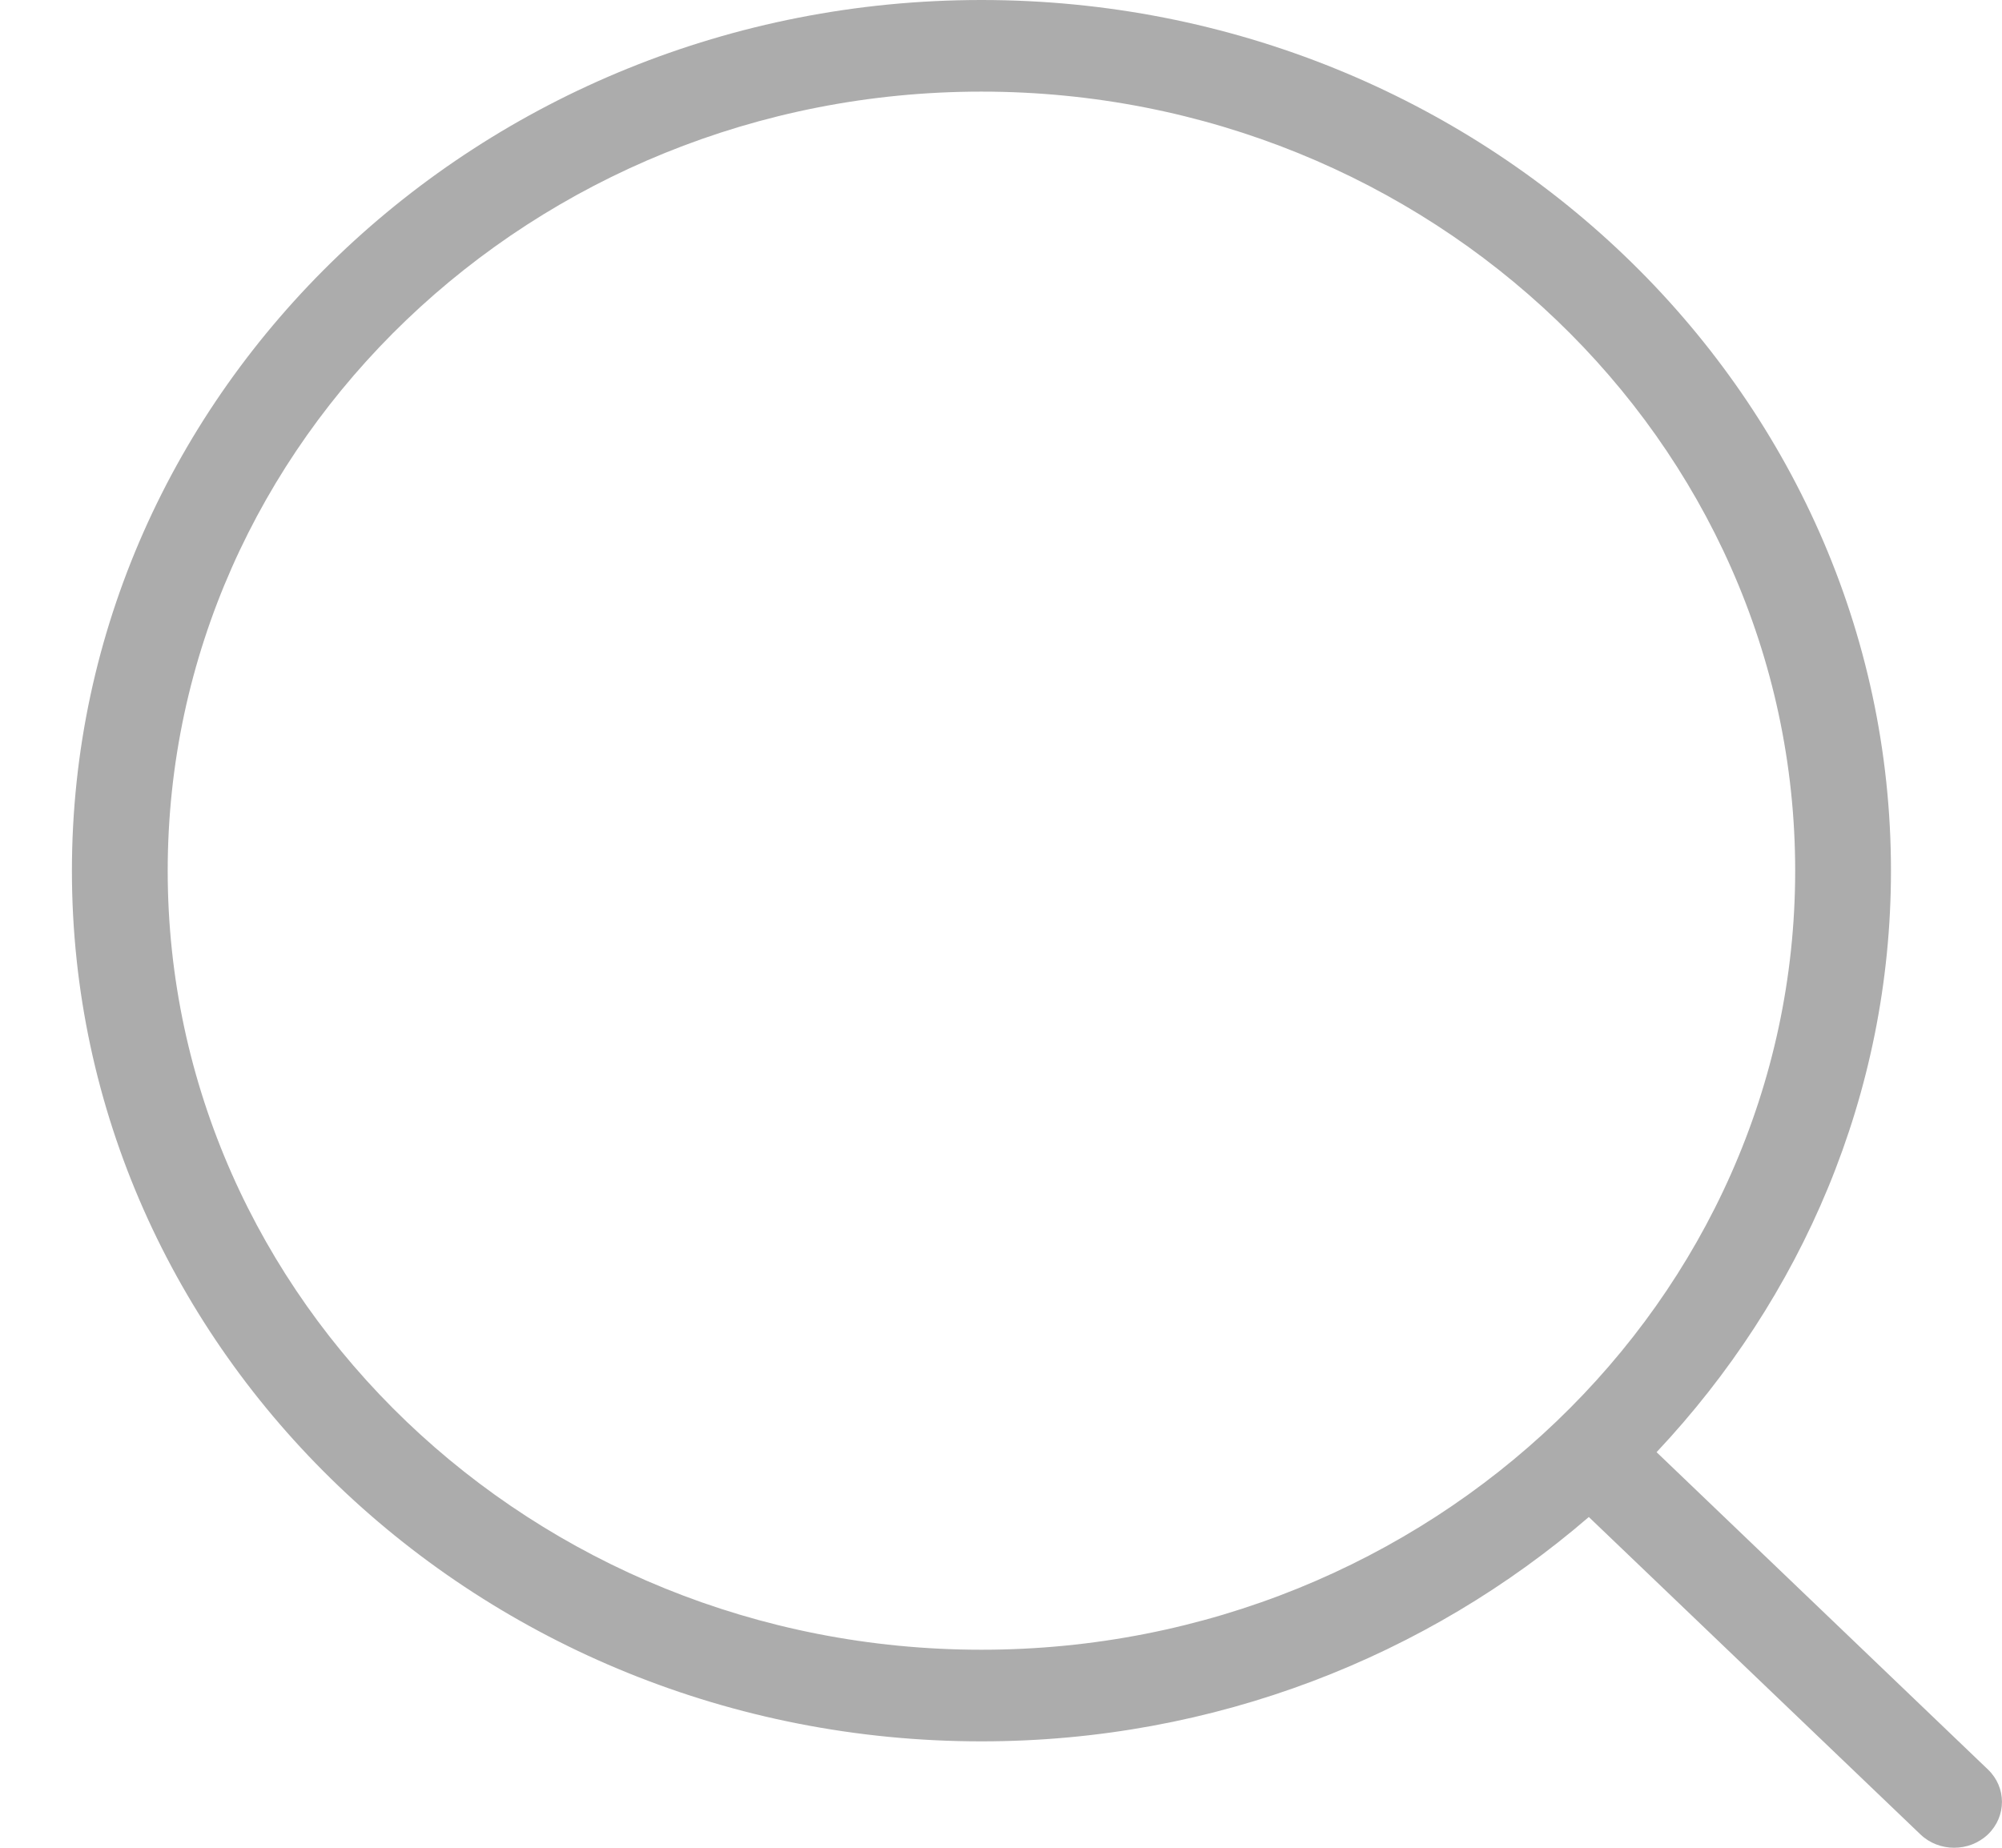 <svg width="13" height="12" viewBox="0 0 13 12" fill="none" xmlns="http://www.w3.org/2000/svg">
<path d="M12.909 11.492L10.757 9.431C11.699 8.429 12.279 7.107 12.279 5.655C12.279 2.537 9.629 0 6.373 0C3.116 0 0.467 2.537 0.467 5.655C0.467 8.773 3.116 11.309 6.373 11.309C7.89 11.309 9.27 10.755 10.317 9.852L12.47 11.913C12.53 11.971 12.61 12 12.689 12C12.769 12 12.848 11.971 12.909 11.913C13.03 11.796 13.03 11.608 12.909 11.492ZM6.373 10.714C3.459 10.714 1.089 8.445 1.089 5.655C1.089 2.865 3.459 0.595 6.373 0.595C9.286 0.595 11.657 2.865 11.657 5.655C11.657 8.445 9.286 10.714 6.373 10.714Z" fill="#ACACAC"/>
</svg>
